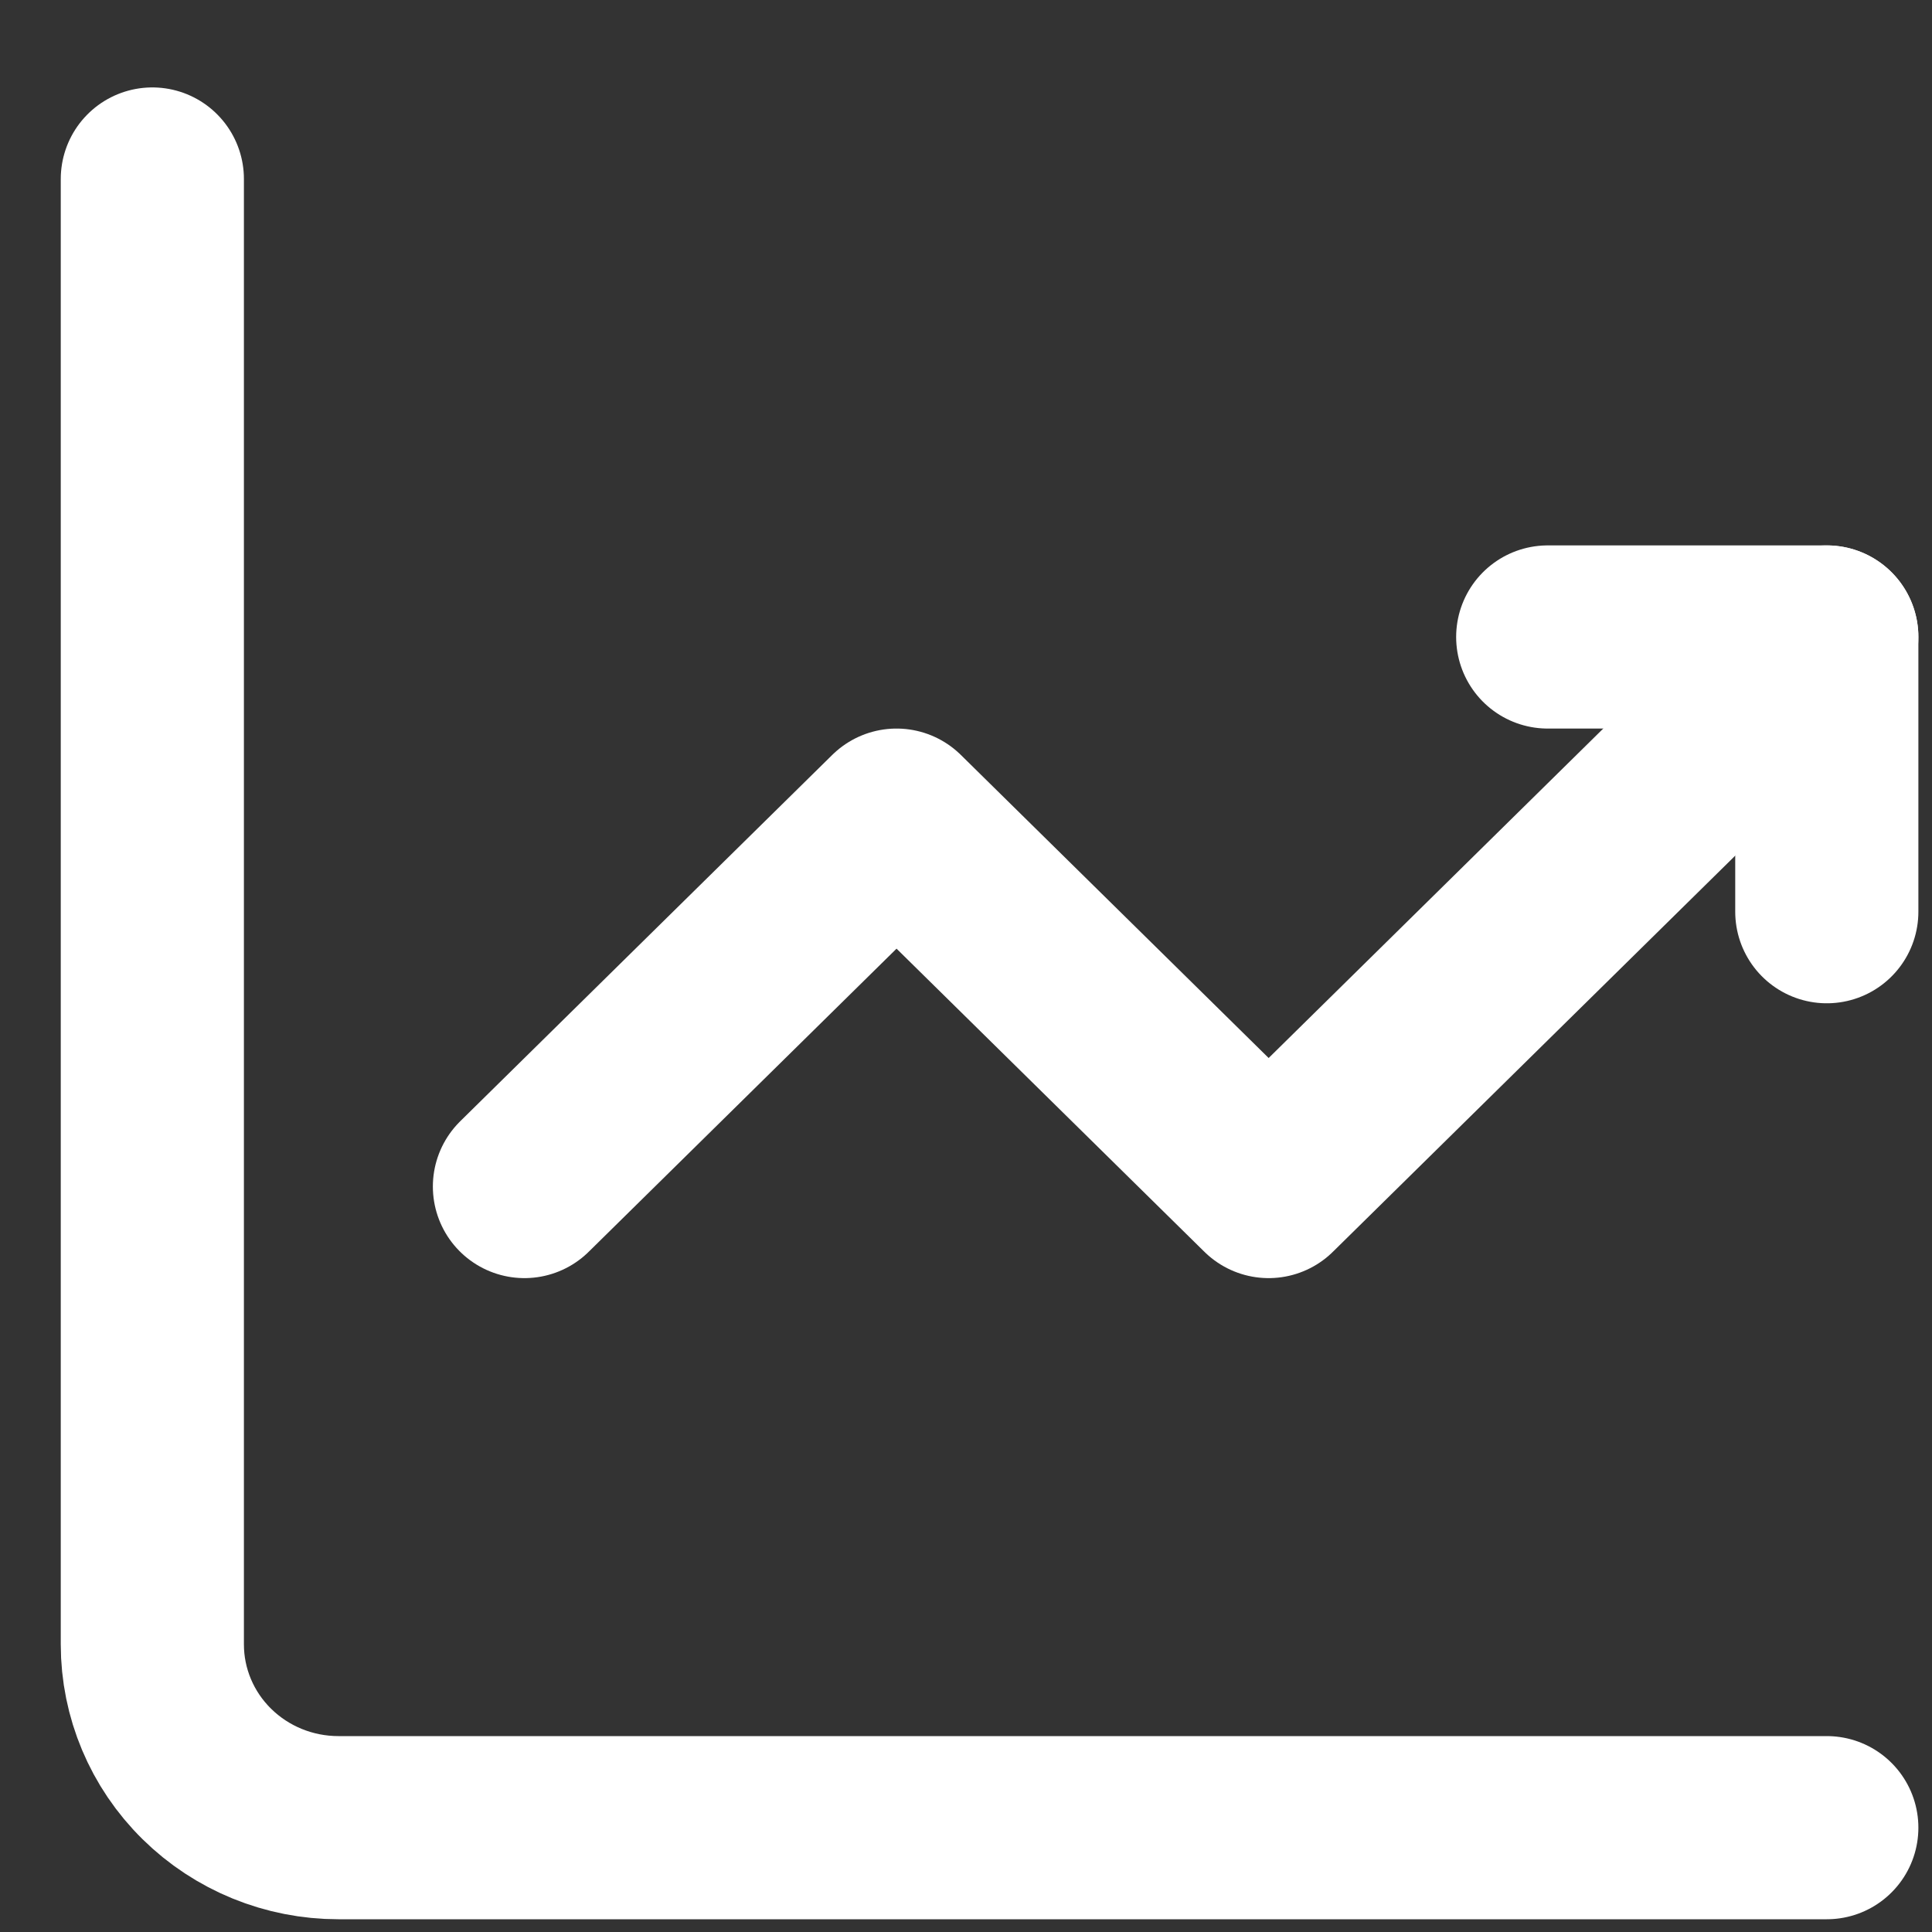 <svg width="20" height="20" viewBox="0 0 20 20" fill="none" xmlns="http://www.w3.org/2000/svg">
<rect x="0" y="0" width="20" height="20" fill="#333333" stroke="none"/>
<path d="M1.577 1.853V17.023C1.577 17.526 1.78 18.009 2.141 18.364C2.502 18.72 2.992 18.92 3.503 18.92H18.911" stroke="white" stroke-width="1.896" stroke-miterlimit="5.759" stroke-linecap="round" stroke-linejoin="round"/>
<path d="M5.429 12.283L9.281 8.49L13.133 12.283L18.911 6.594" stroke="white" stroke-width="1.896" stroke-miterlimit="5.759" stroke-linecap="round" stroke-linejoin="round"/>
<path d="M16.022 6.594H18.911V9.438" stroke="white" stroke-width="1.896" stroke-linecap="round" stroke-linejoin="round"/>
</svg>
